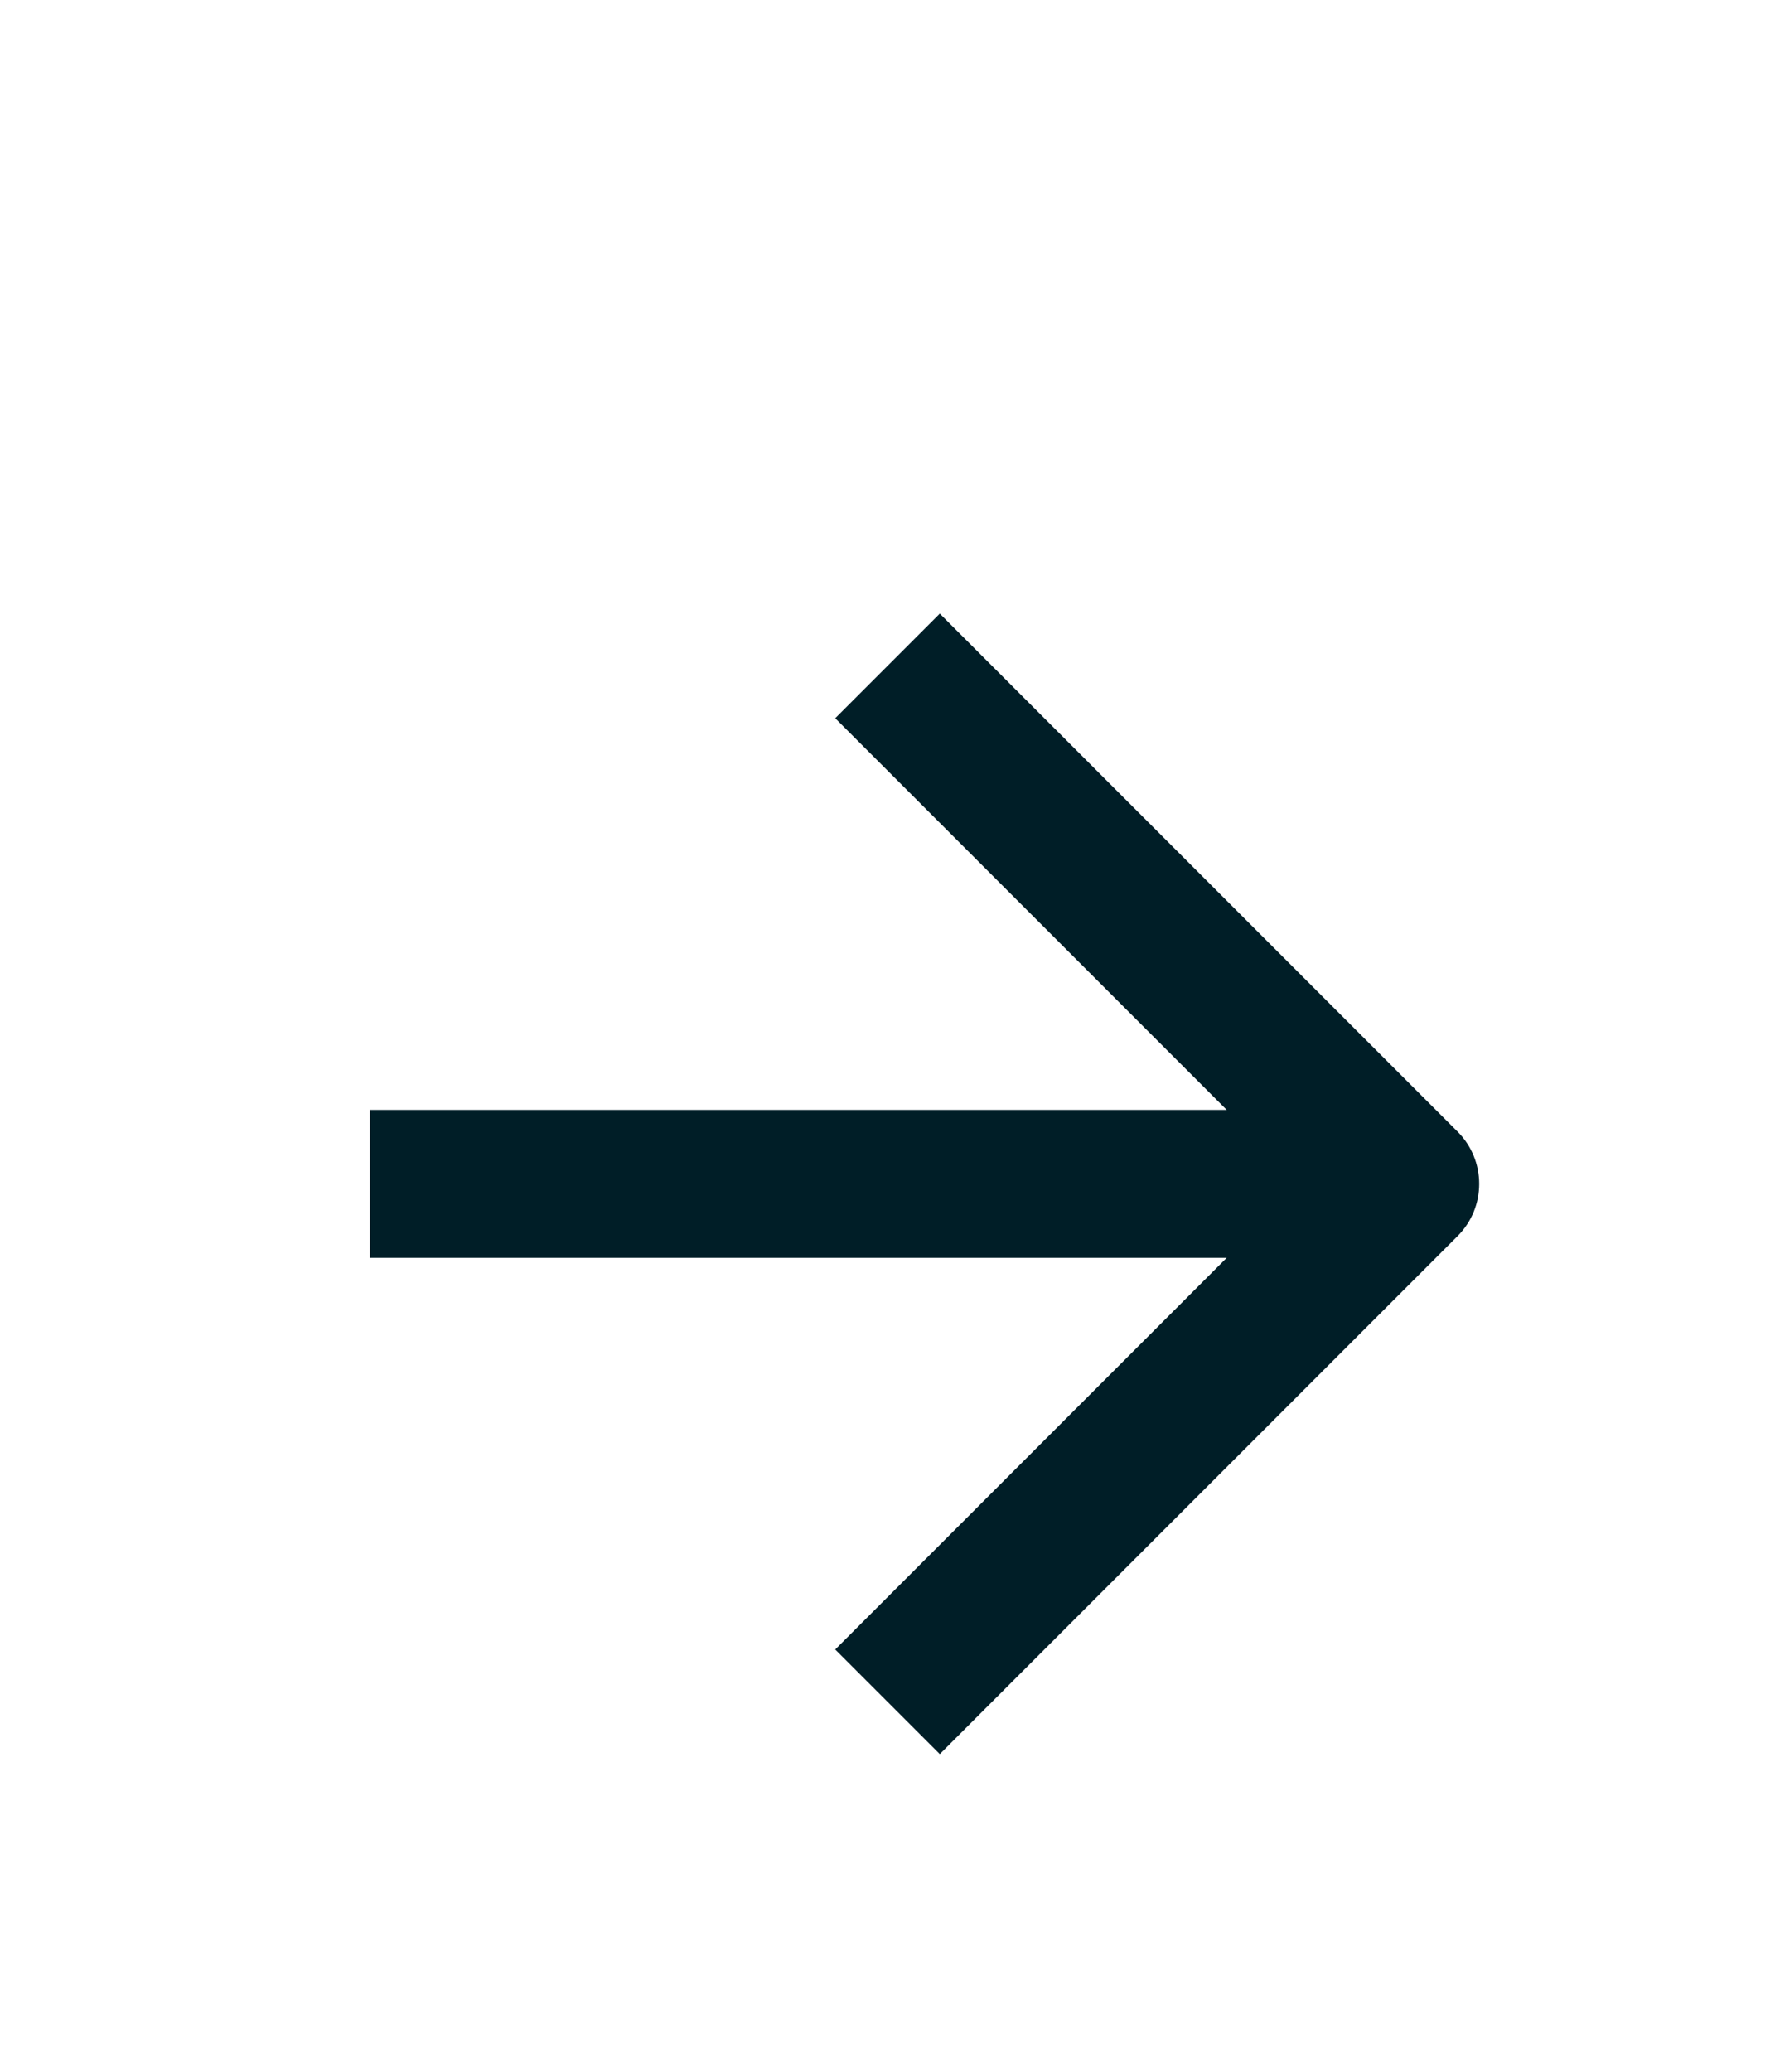 <svg width="24" height="28" viewBox="0 0 24 28" fill="none" xmlns="http://www.w3.org/2000/svg">
<g filter="url(#filter0_d_2387_20194)">
<path fill-rule="evenodd" clip-rule="evenodd" d="M16.586 11L11.293 5.707L12.707 4.293L19.707 11.293C20.098 11.684 20.098 12.317 19.707 12.707L12.707 19.707L11.293 18.293L16.586 13H5V11H16.586Z" fill="#001E27"/>
</g>
<defs>
<filter id="filter0_d_2387_20194" x="-4" y="0" width="32" height="32" filterUnits="userSpaceOnUse" color-interpolation-filters="sRGB">
<feFlood flood-opacity="0" result="BackgroundImageFix"/>
<feColorMatrix in="SourceAlpha" type="matrix" values="0 0 0 0 0 0 0 0 0 0 0 0 0 0 0 0 0 0 127 0" result="hardAlpha"/>
<feOffset dy="4"/>
<feGaussianBlur stdDeviation="2"/>
<feComposite in2="hardAlpha" operator="out"/>
<feColorMatrix type="matrix" values="0 0 0 0 0 0 0 0 0 0 0 0 0 0 0 0 0 0 0.25 0"/>
<feBlend mode="normal" in2="BackgroundImageFix" result="effect1_dropShadow_2387_20194"/>
<feBlend mode="normal" in="SourceGraphic" in2="effect1_dropShadow_2387_20194" result="shape"/>
</filter>
</defs>
</svg>
